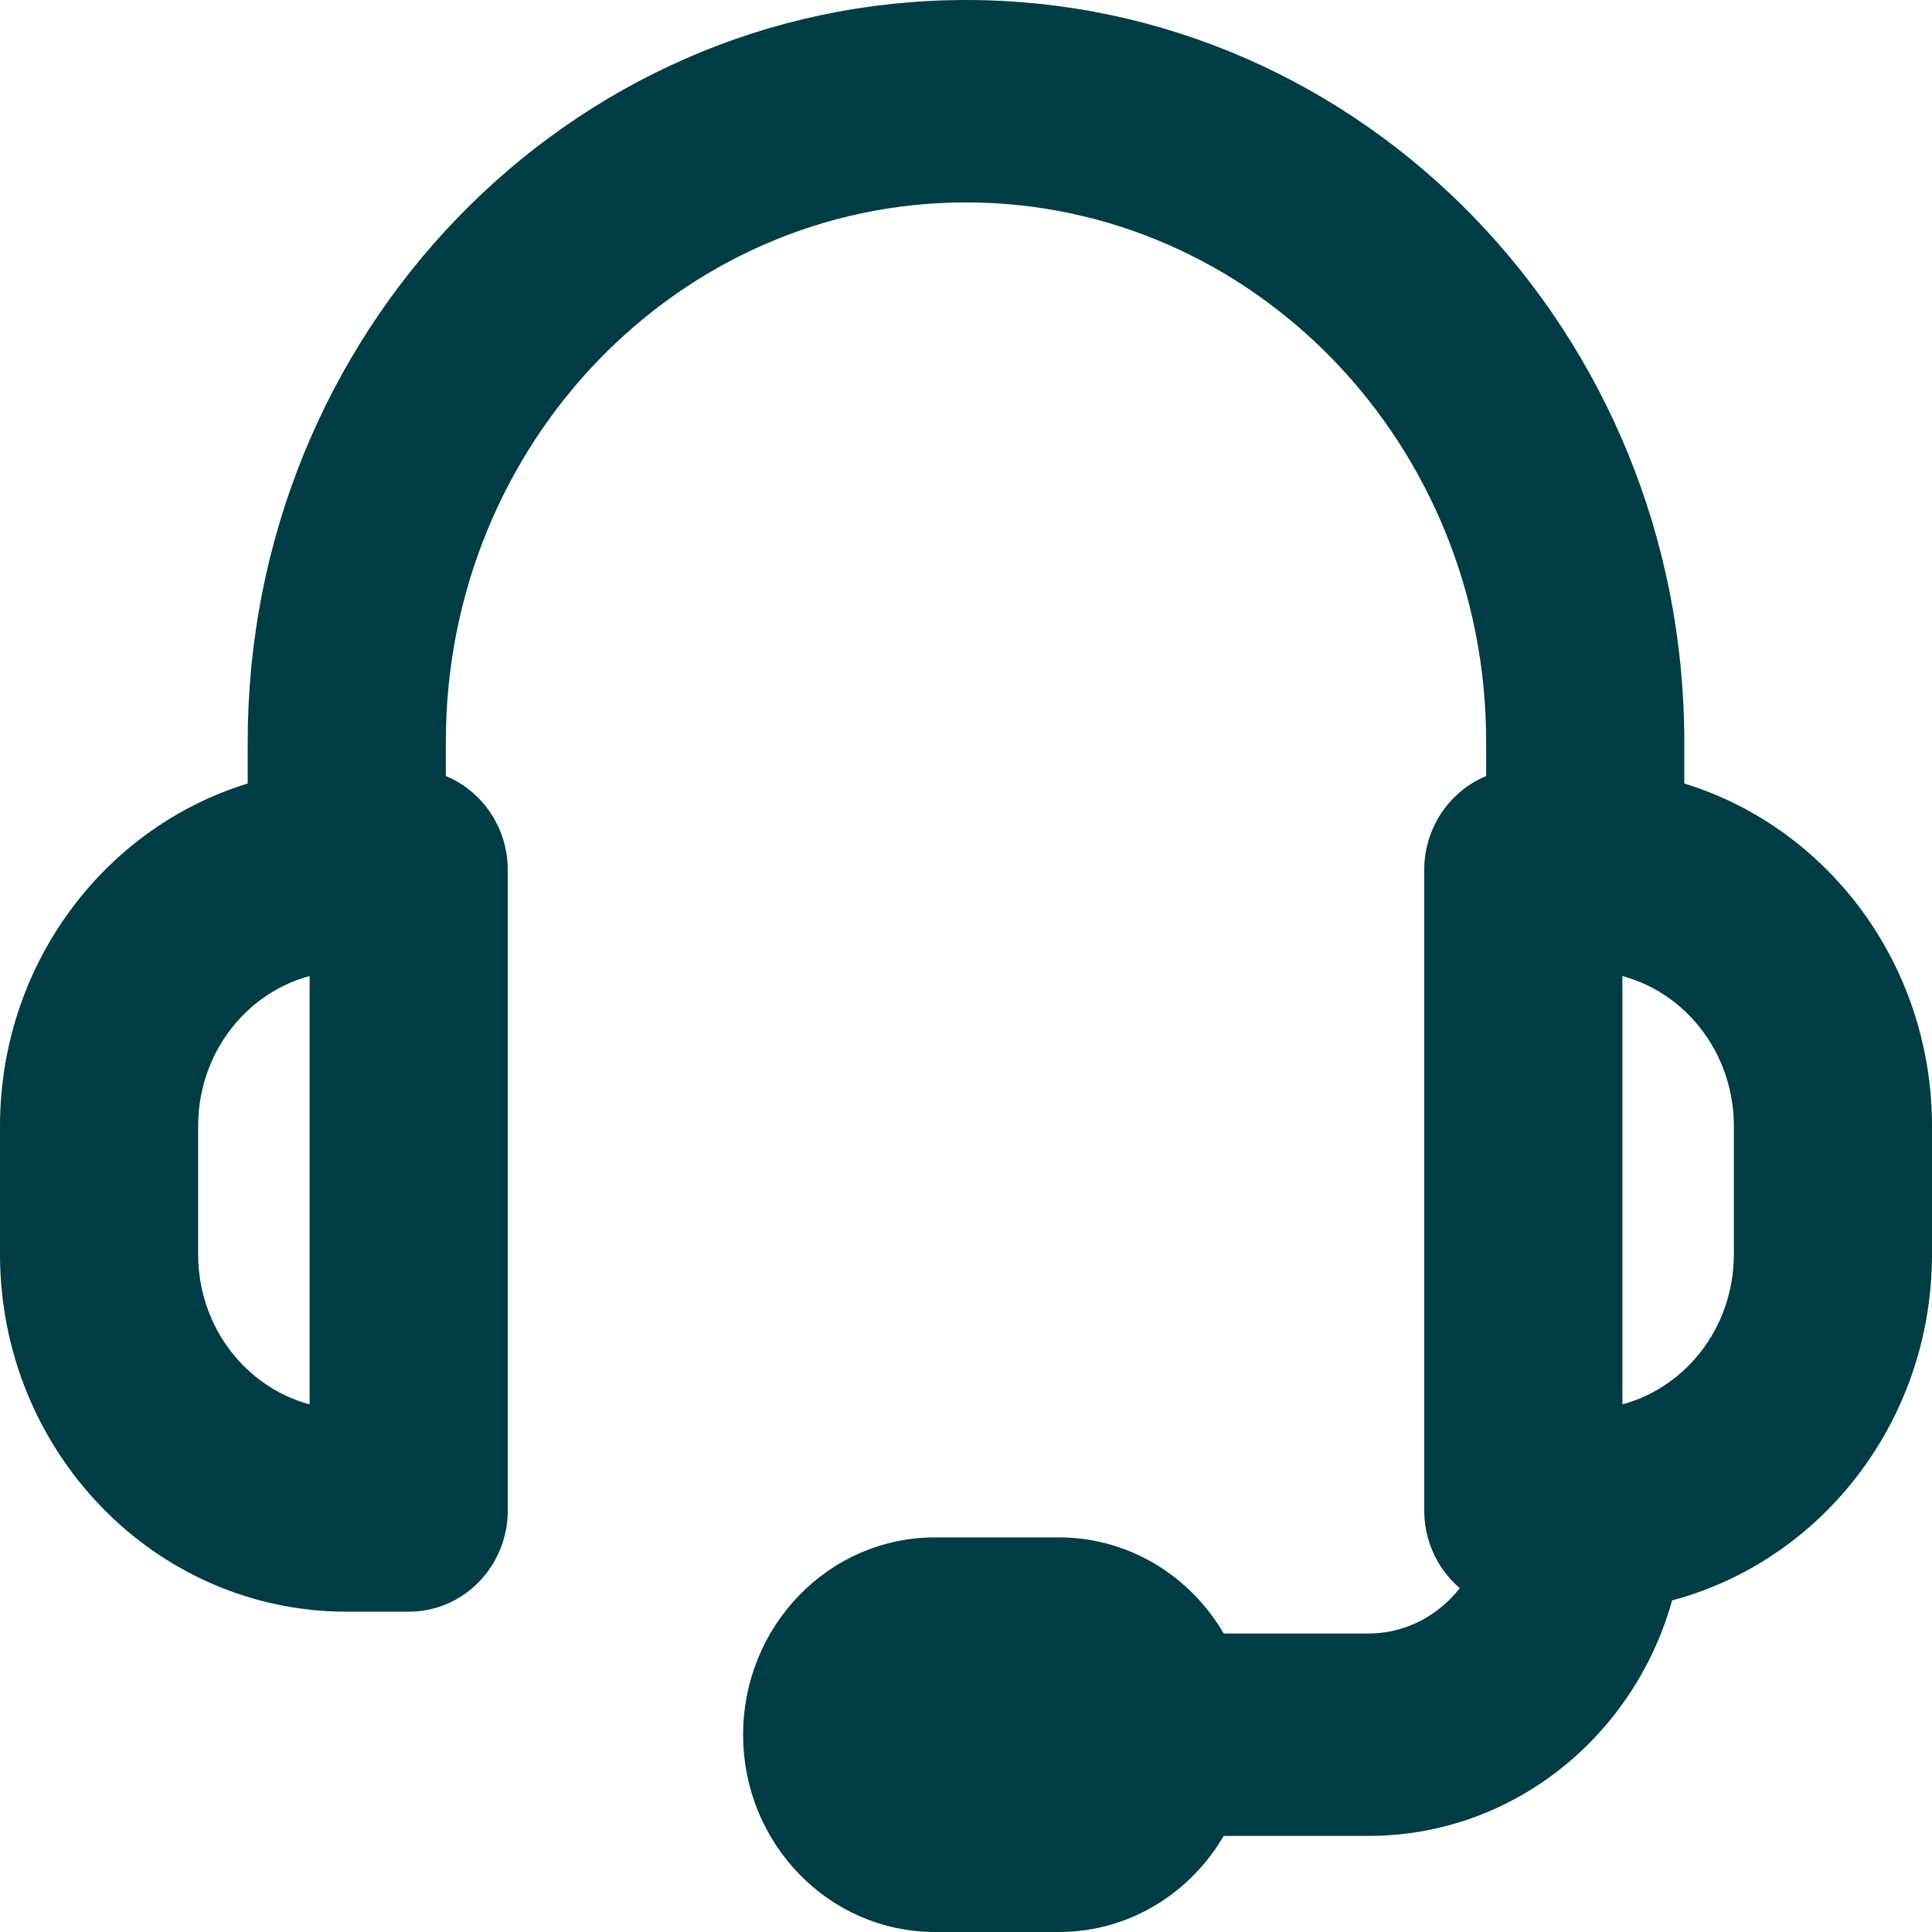 <svg width="52" height="52" viewBox="0 0 52 52" fill="none" xmlns="http://www.w3.org/2000/svg">
<path d="M40.5 19.965V21.249C39.535 21.482 38.833 22.374 38.833 23.414V40.655C38.833 41.497 39.291 42.239 39.978 42.617C39.333 43.73 38.161 44.465 36.833 44.465H32.639C31.863 42.935 30.306 41.879 28.5 41.879H25.167C22.573 41.879 20.5 44.049 20.5 46.69C20.5 49.33 22.573 51.5 25.167 51.5H28.5C30.306 51.5 31.863 50.444 32.639 48.914H36.833C40.593 48.914 43.73 46.242 44.596 42.661C48.557 41.75 51.5 38.101 51.5 33.759V30.31C51.5 26.055 48.674 22.466 44.833 21.466V19.965C44.833 9.231 36.417 0.5 26 0.5C15.583 0.5 7.167 9.231 7.167 19.965V21.466C3.326 22.466 0.5 26.055 0.5 30.31V33.759C0.5 38.78 4.439 42.879 9.333 42.879H11C12.213 42.879 13.167 41.867 13.167 40.655V23.414C13.167 22.374 12.465 21.482 11.5 21.249V19.965C11.5 11.656 18.008 4.948 26 4.948C33.992 4.948 40.5 11.656 40.5 19.965ZM47.167 33.759C47.167 36.178 45.404 38.145 43.167 38.402V25.667C45.404 25.924 47.167 27.891 47.167 30.31V33.759ZM8.833 38.402C6.596 38.145 4.833 36.178 4.833 33.759V30.31C4.833 27.891 6.596 25.924 8.833 25.667V38.402ZM28.5 46.328C28.668 46.328 28.833 46.474 28.833 46.69C28.833 46.906 28.668 47.052 28.5 47.052H25.167C24.998 47.052 24.833 46.906 24.833 46.69C24.833 46.474 24.998 46.328 25.167 46.328H28.5Z" fill="#003C43" stroke="#003C43"/>
</svg>
